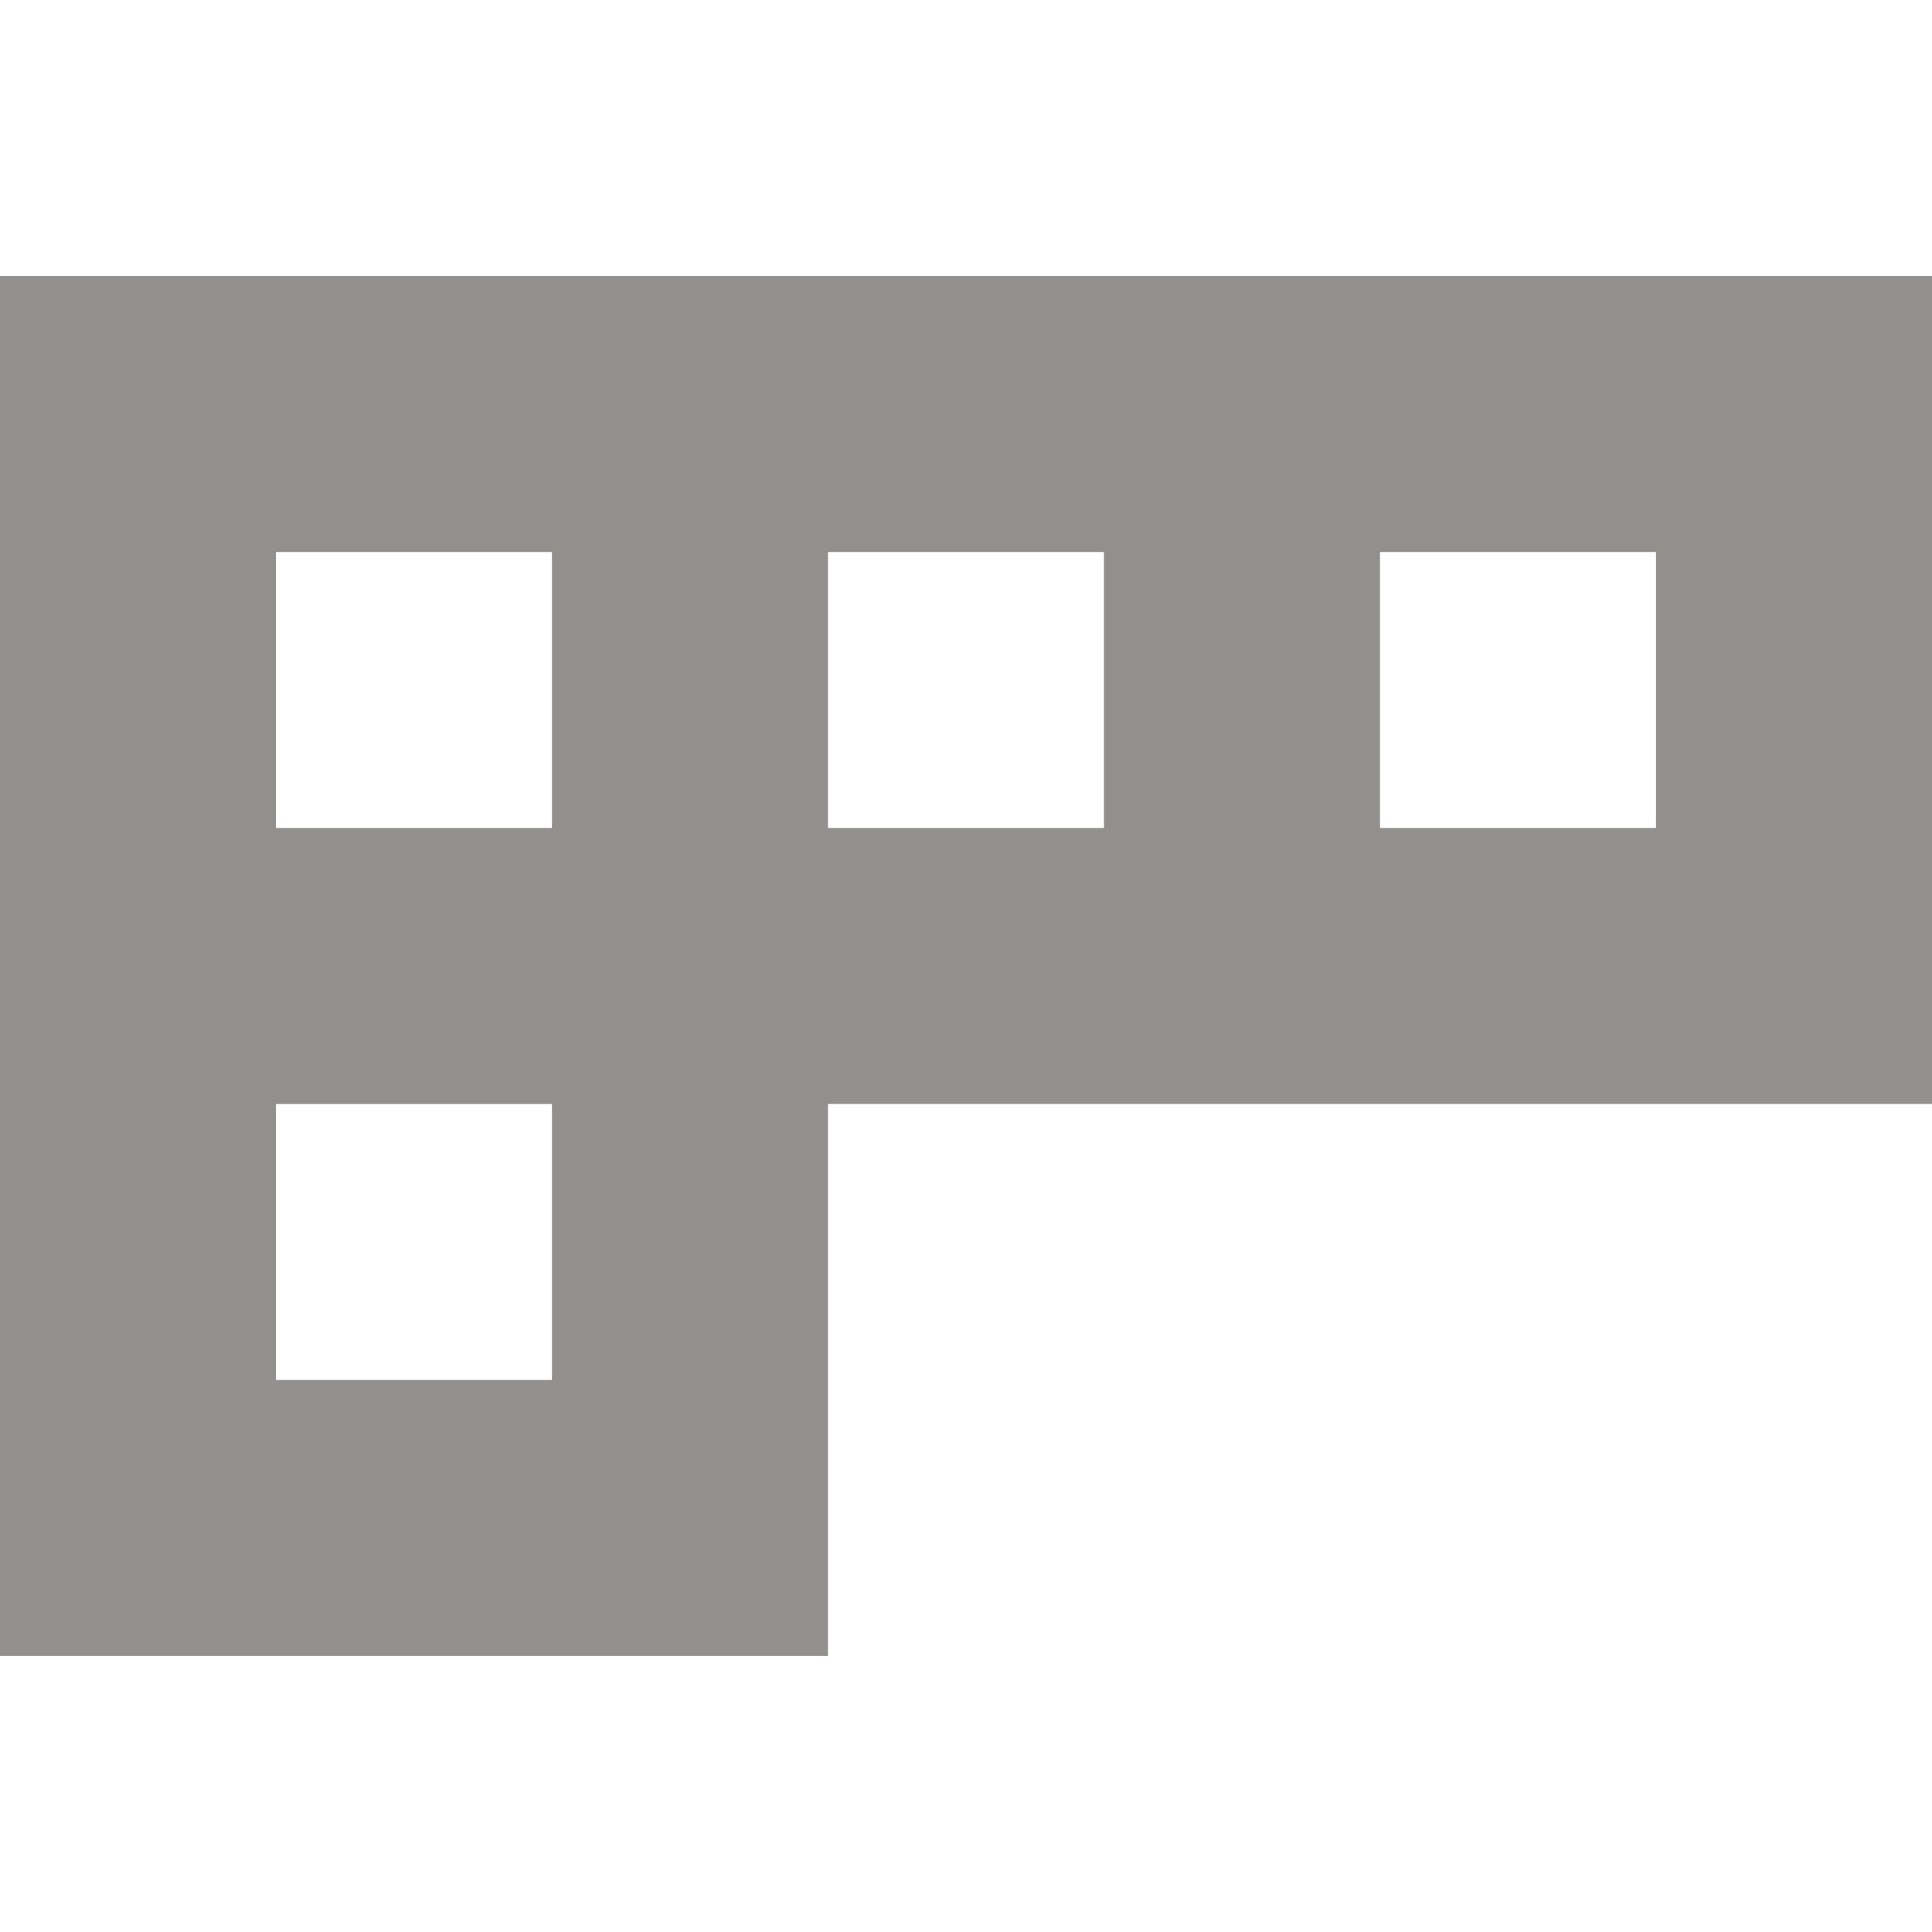 <!-- Generated by IcoMoon.io -->
<svg version="1.1" xmlns="http://www.w3.org/2000/svg" width="32" height="32" viewBox="0 0 32 32">
<title>as-tetrix-3</title>
<path fill="#91908d" d="M22.857 13.714v-4.571h4.571v4.571h-4.571zM13.714 13.714v-4.571h4.571v4.571h-4.571zM4.571 13.714v-4.571h4.571v4.571h-4.571zM4.571 22.857v-4.571h4.571v4.571h-4.571zM0 4.571v22.857h13.714v-9.143h18.286v-13.714h-32z"></path>
</svg>
